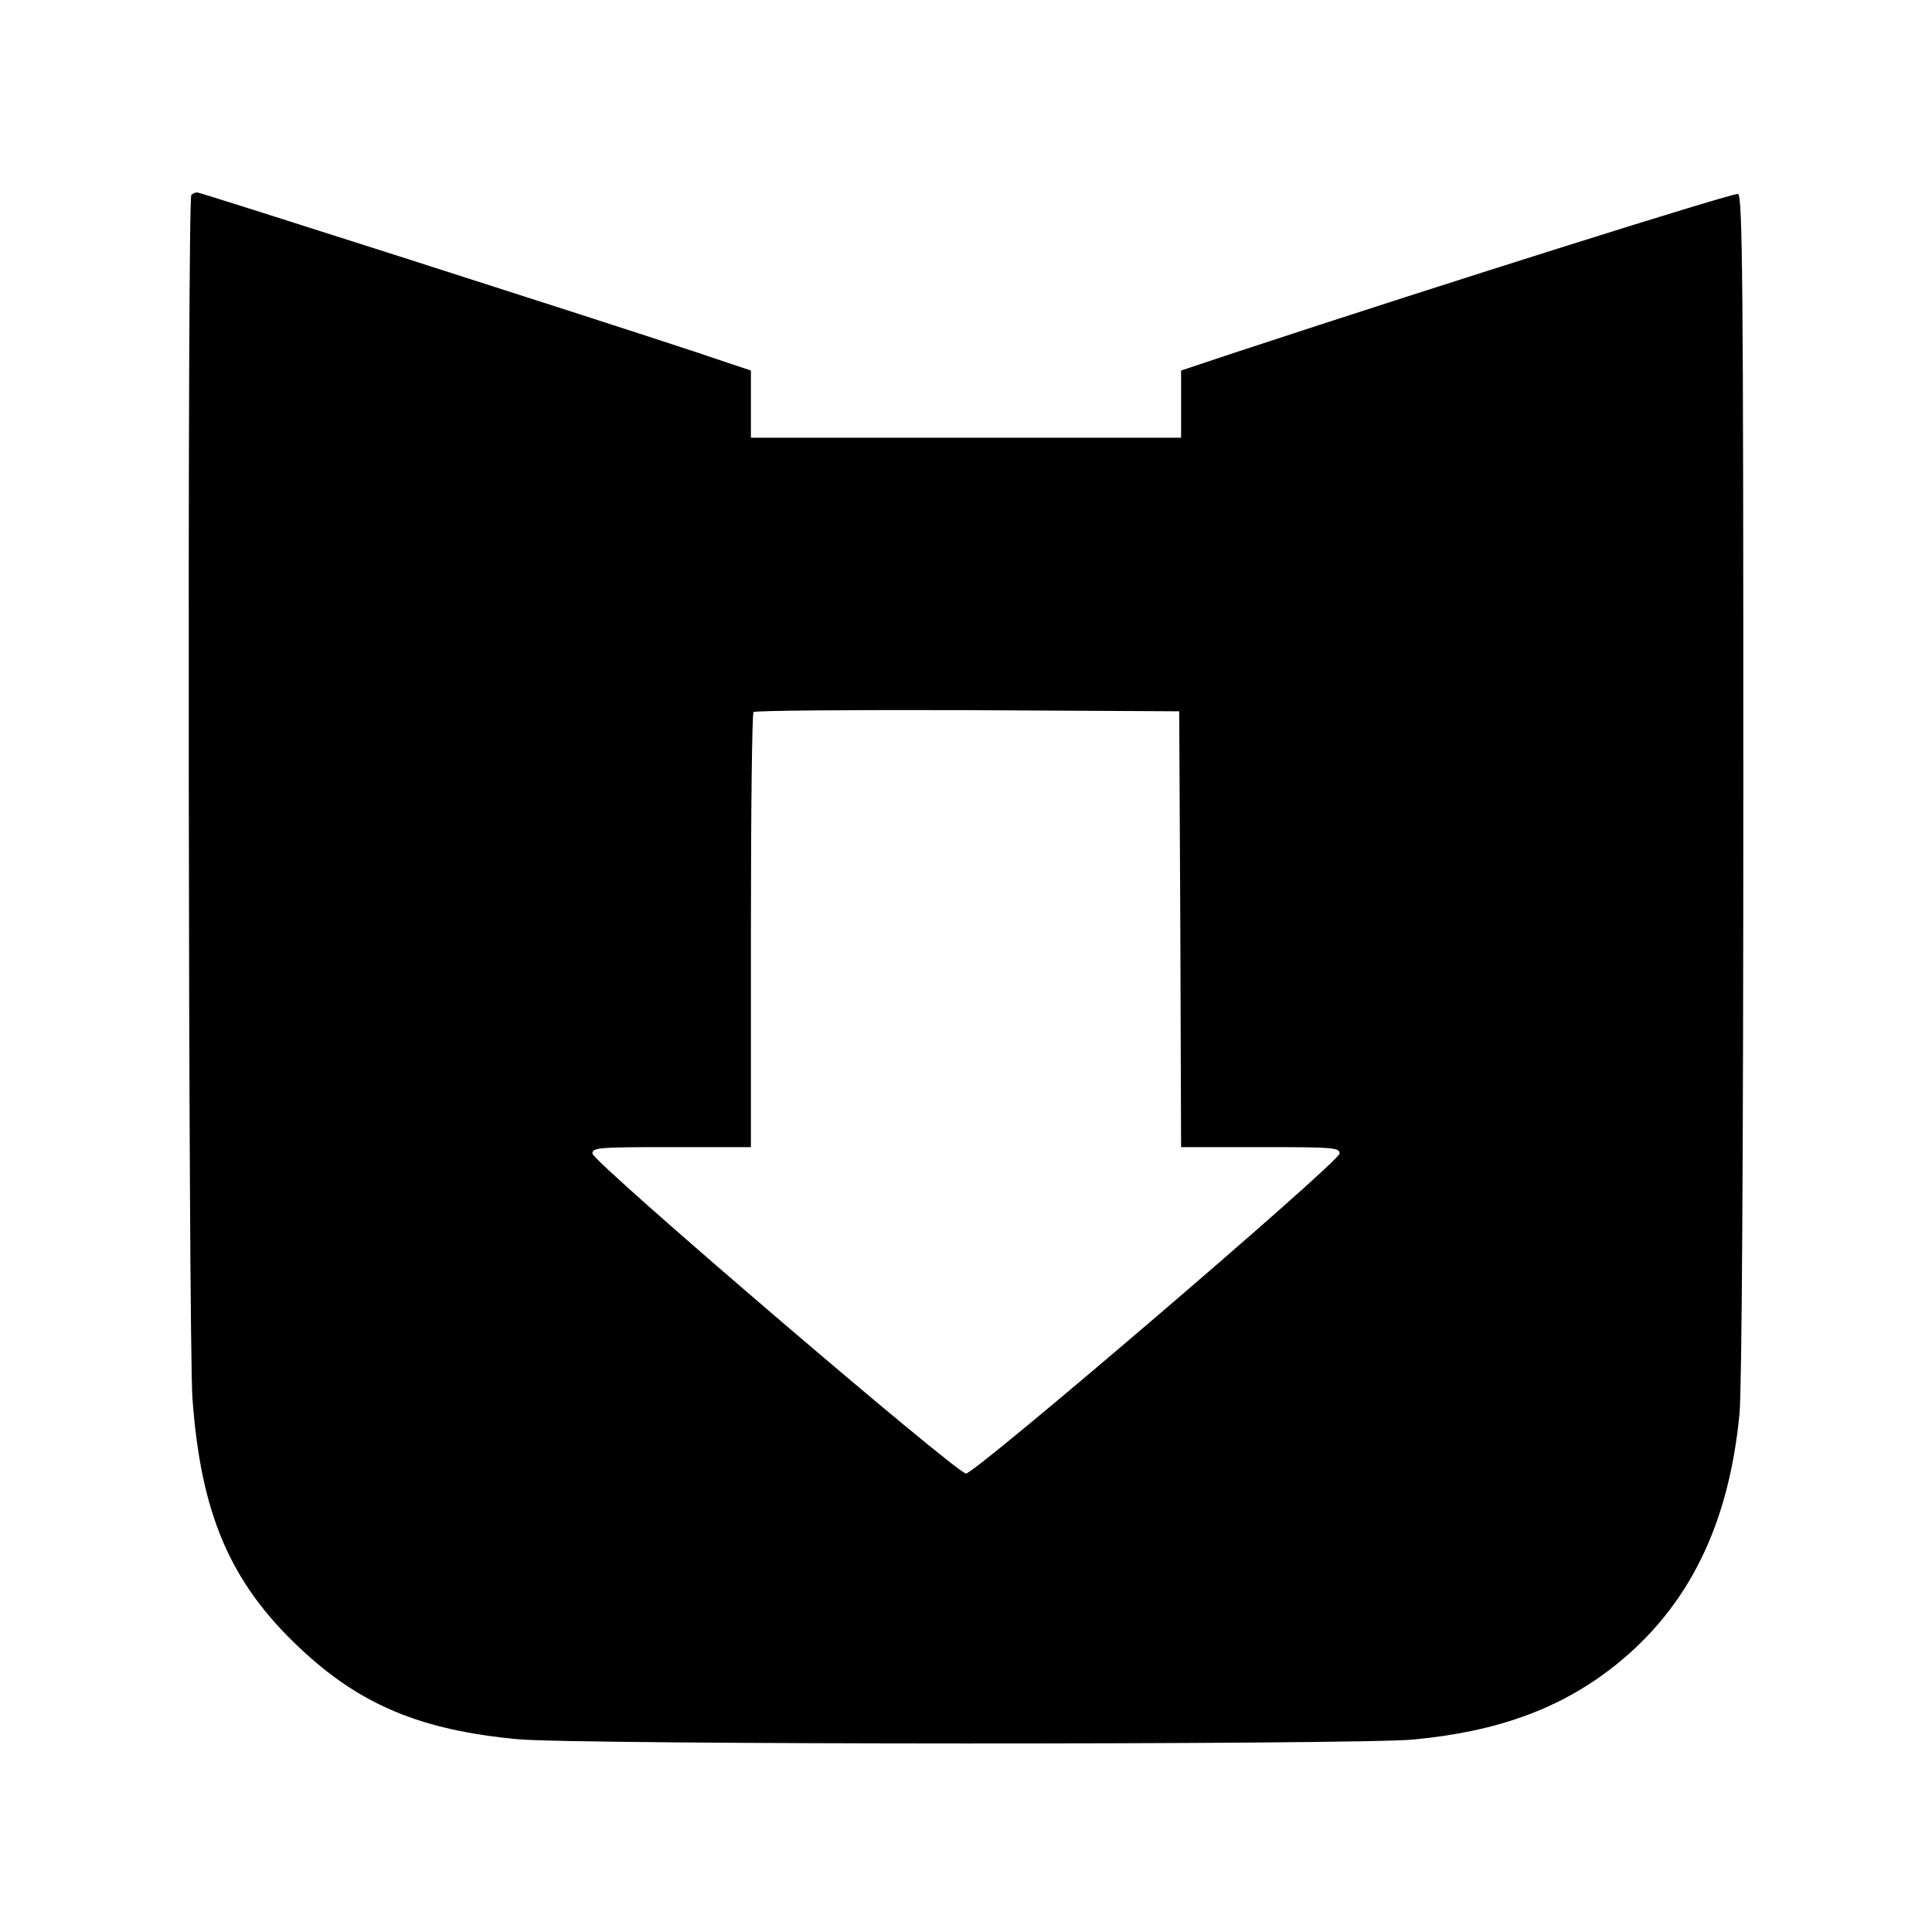 <?xml version="1.0" standalone="no"?>
<!DOCTYPE svg PUBLIC "-//W3C//DTD SVG 20010904//EN"
 "http://www.w3.org/TR/2001/REC-SVG-20010904/DTD/svg10.dtd">
<svg version="1.0" xmlns="http://www.w3.org/2000/svg"
 width="512pt" height="512pt" viewBox="0 0 512 512"
 preserveAspectRatio="xMidYMid meet">

<g transform="translate(0,512) scale(0.1,-0.1)"
fill="#000000" stroke="none">
<path d="M507 4603 c-11 -11 -8 -3032 3 -3188 22 -307 100 -489 284 -662 160
-151 321 -218 577 -242 152 -15 2223 -15 2374 -1 225 21 393 83 536 197 194
155 301 372 329 668 6 70 10 675 10 1668 0 1319 -2 1558 -14 1563 -11 4 -768
-234 -1323 -417 l-153 -51 0 -89 0 -89 -570 0 -570 0 0 89 0 89 -152 51 c-303
100 -1307 421 -1315 421 -6 0 -13 -3 -16 -7z m2621 -1945 l2 -578 210 0 c193
0 210 -1 210 -17 0 -22 -965 -848 -990 -848 -25 0 -990 826 -990 848 0 16 17
17 210 17 l210 0 0 573 c0 316 3 577 7 580 3 4 259 6 567 5 l561 -3 3 -577z"/>
</g>
</svg>

